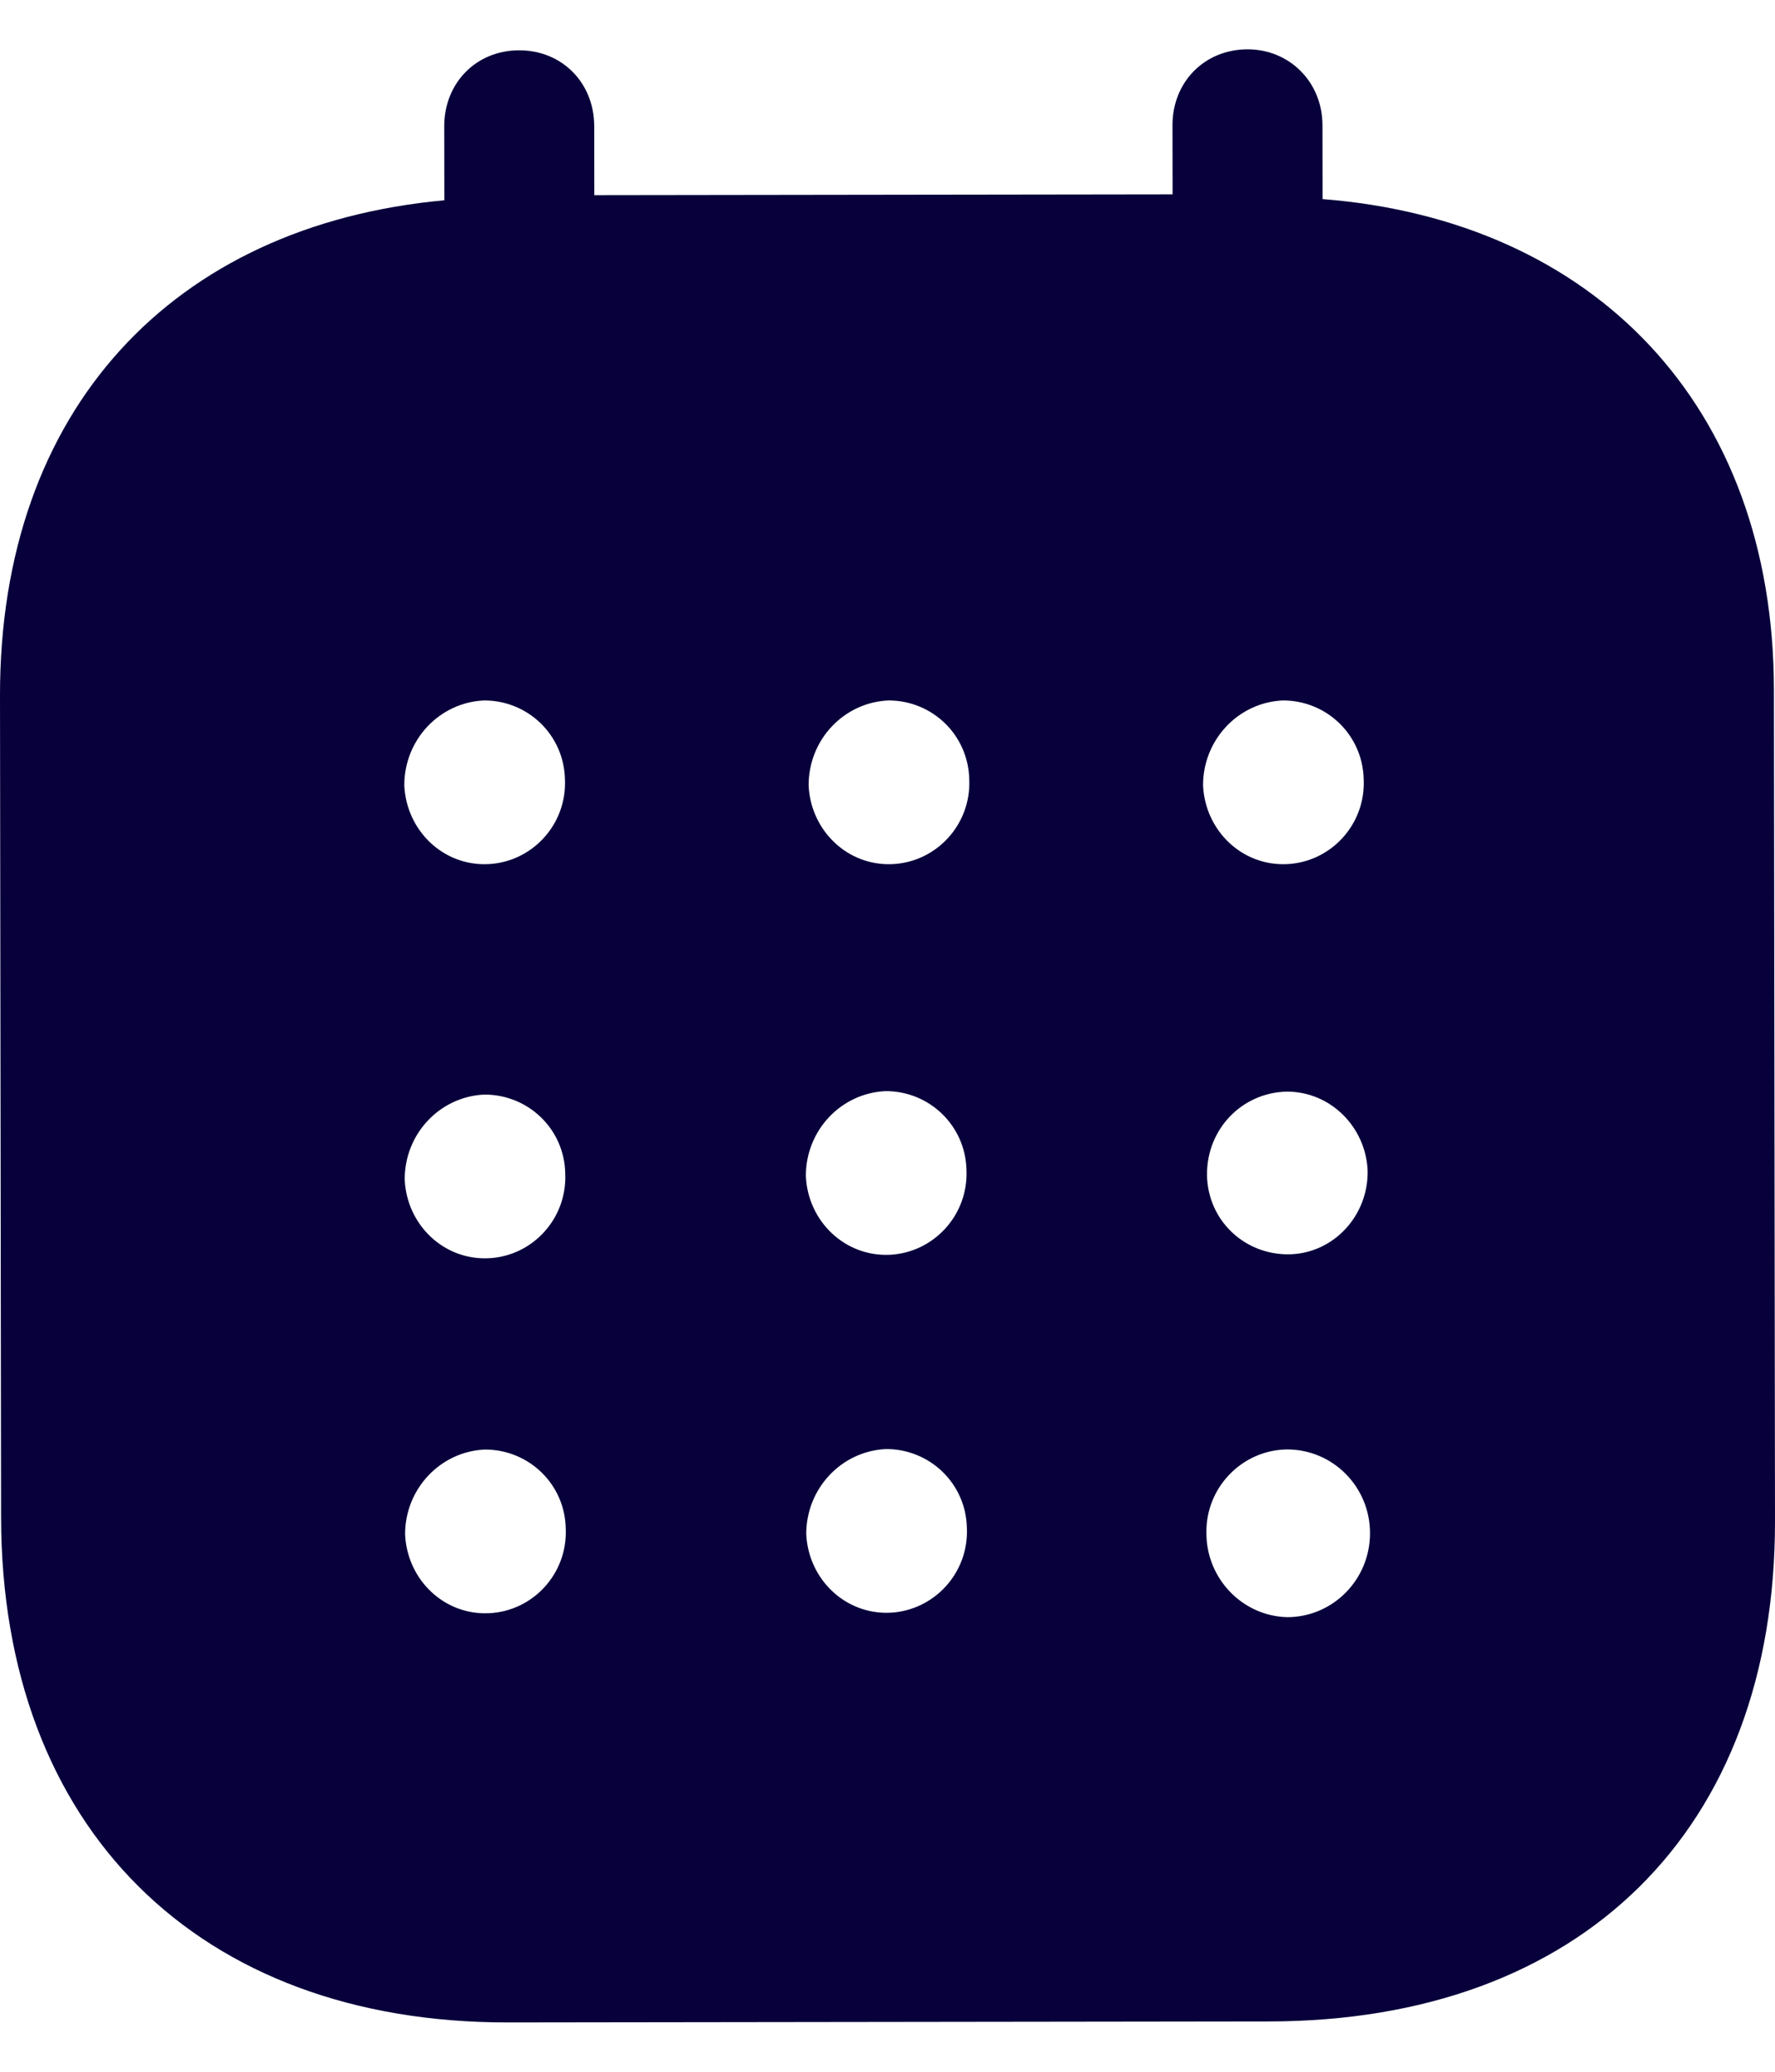 <svg width="18" height="21" viewBox="0 0 18 21" fill="none" xmlns="http://www.w3.org/2000/svg">
<path fill-rule="evenodd" clip-rule="evenodd" d="M13.411 1.269L13.412 2.018C16.166 2.234 17.986 4.111 17.989 6.99L18 15.415C18.004 18.554 16.032 20.485 12.872 20.49L5.152 20.5C2.011 20.504 0.015 18.527 0.011 15.38L1.32771e-05 7.053C-0.004 4.155 1.752 2.283 4.506 2.03L4.505 1.281C4.504 0.841 4.83 0.51 5.264 0.51C5.699 0.509 6.025 0.839 6.026 1.279L6.027 1.978L11.891 1.97L11.89 1.271C11.889 0.831 12.215 0.501 12.65 0.5C13.074 0.499 13.41 0.829 13.411 1.269ZM13.05 8.759C12.596 8.78 12.221 8.42 12.2 7.961C12.199 7.501 12.555 7.12 13.009 7.1C13.453 7.099 13.819 7.449 13.829 7.899C13.85 8.358 13.495 8.739 13.05 8.759ZM4.95 8.759C4.496 8.78 4.121 8.42 4.1 7.961C4.099 7.501 4.454 7.12 4.909 7.1C5.353 7.099 5.719 7.449 5.729 7.899C5.75 8.358 5.395 8.739 4.95 8.759ZM9.022 12.719C8.568 12.739 8.192 12.38 8.172 11.92C8.171 11.46 8.527 11.08 8.981 11.06C9.425 11.059 9.79 11.409 9.801 11.858C9.821 12.318 9.467 12.698 9.022 12.719ZM12.24 11.904V11.915C12.25 12.375 12.625 12.724 13.08 12.714C13.524 12.703 13.879 12.322 13.869 11.862C13.848 11.422 13.492 11.064 13.049 11.065C12.594 11.075 12.239 11.444 12.24 11.904ZM12.234 15.543C12.235 16.003 12.601 16.382 13.055 16.392C13.518 16.391 13.894 16.01 13.893 15.54C13.893 15.071 13.517 14.692 13.053 14.692H13.043C12.588 14.703 12.224 15.084 12.234 15.543ZM8.176 15.549C8.197 16.008 8.572 16.367 9.026 16.347C9.47 16.326 9.826 15.946 9.805 15.486C9.795 15.037 9.429 14.687 8.985 14.688C8.531 14.709 8.176 15.089 8.176 15.549ZM4.954 12.754C4.5 12.775 4.124 12.415 4.104 11.955C4.103 11.495 4.458 11.115 4.912 11.095C5.357 11.094 5.723 11.444 5.732 11.893C5.753 12.353 5.399 12.734 4.954 12.754ZM4.108 15.553C4.129 16.013 4.504 16.373 4.958 16.352C5.404 16.332 5.758 15.951 5.737 15.492C5.728 15.042 5.361 14.692 4.917 14.693C4.463 14.713 4.107 15.094 4.108 15.553ZM8.2 7.961C8.221 8.42 8.596 8.78 9.05 8.759C9.495 8.739 9.85 8.358 9.829 7.899C9.819 7.449 9.453 7.099 9.009 7.1C8.554 7.12 8.199 7.501 8.2 7.961Z" fill="#07003B"/>
</svg>
